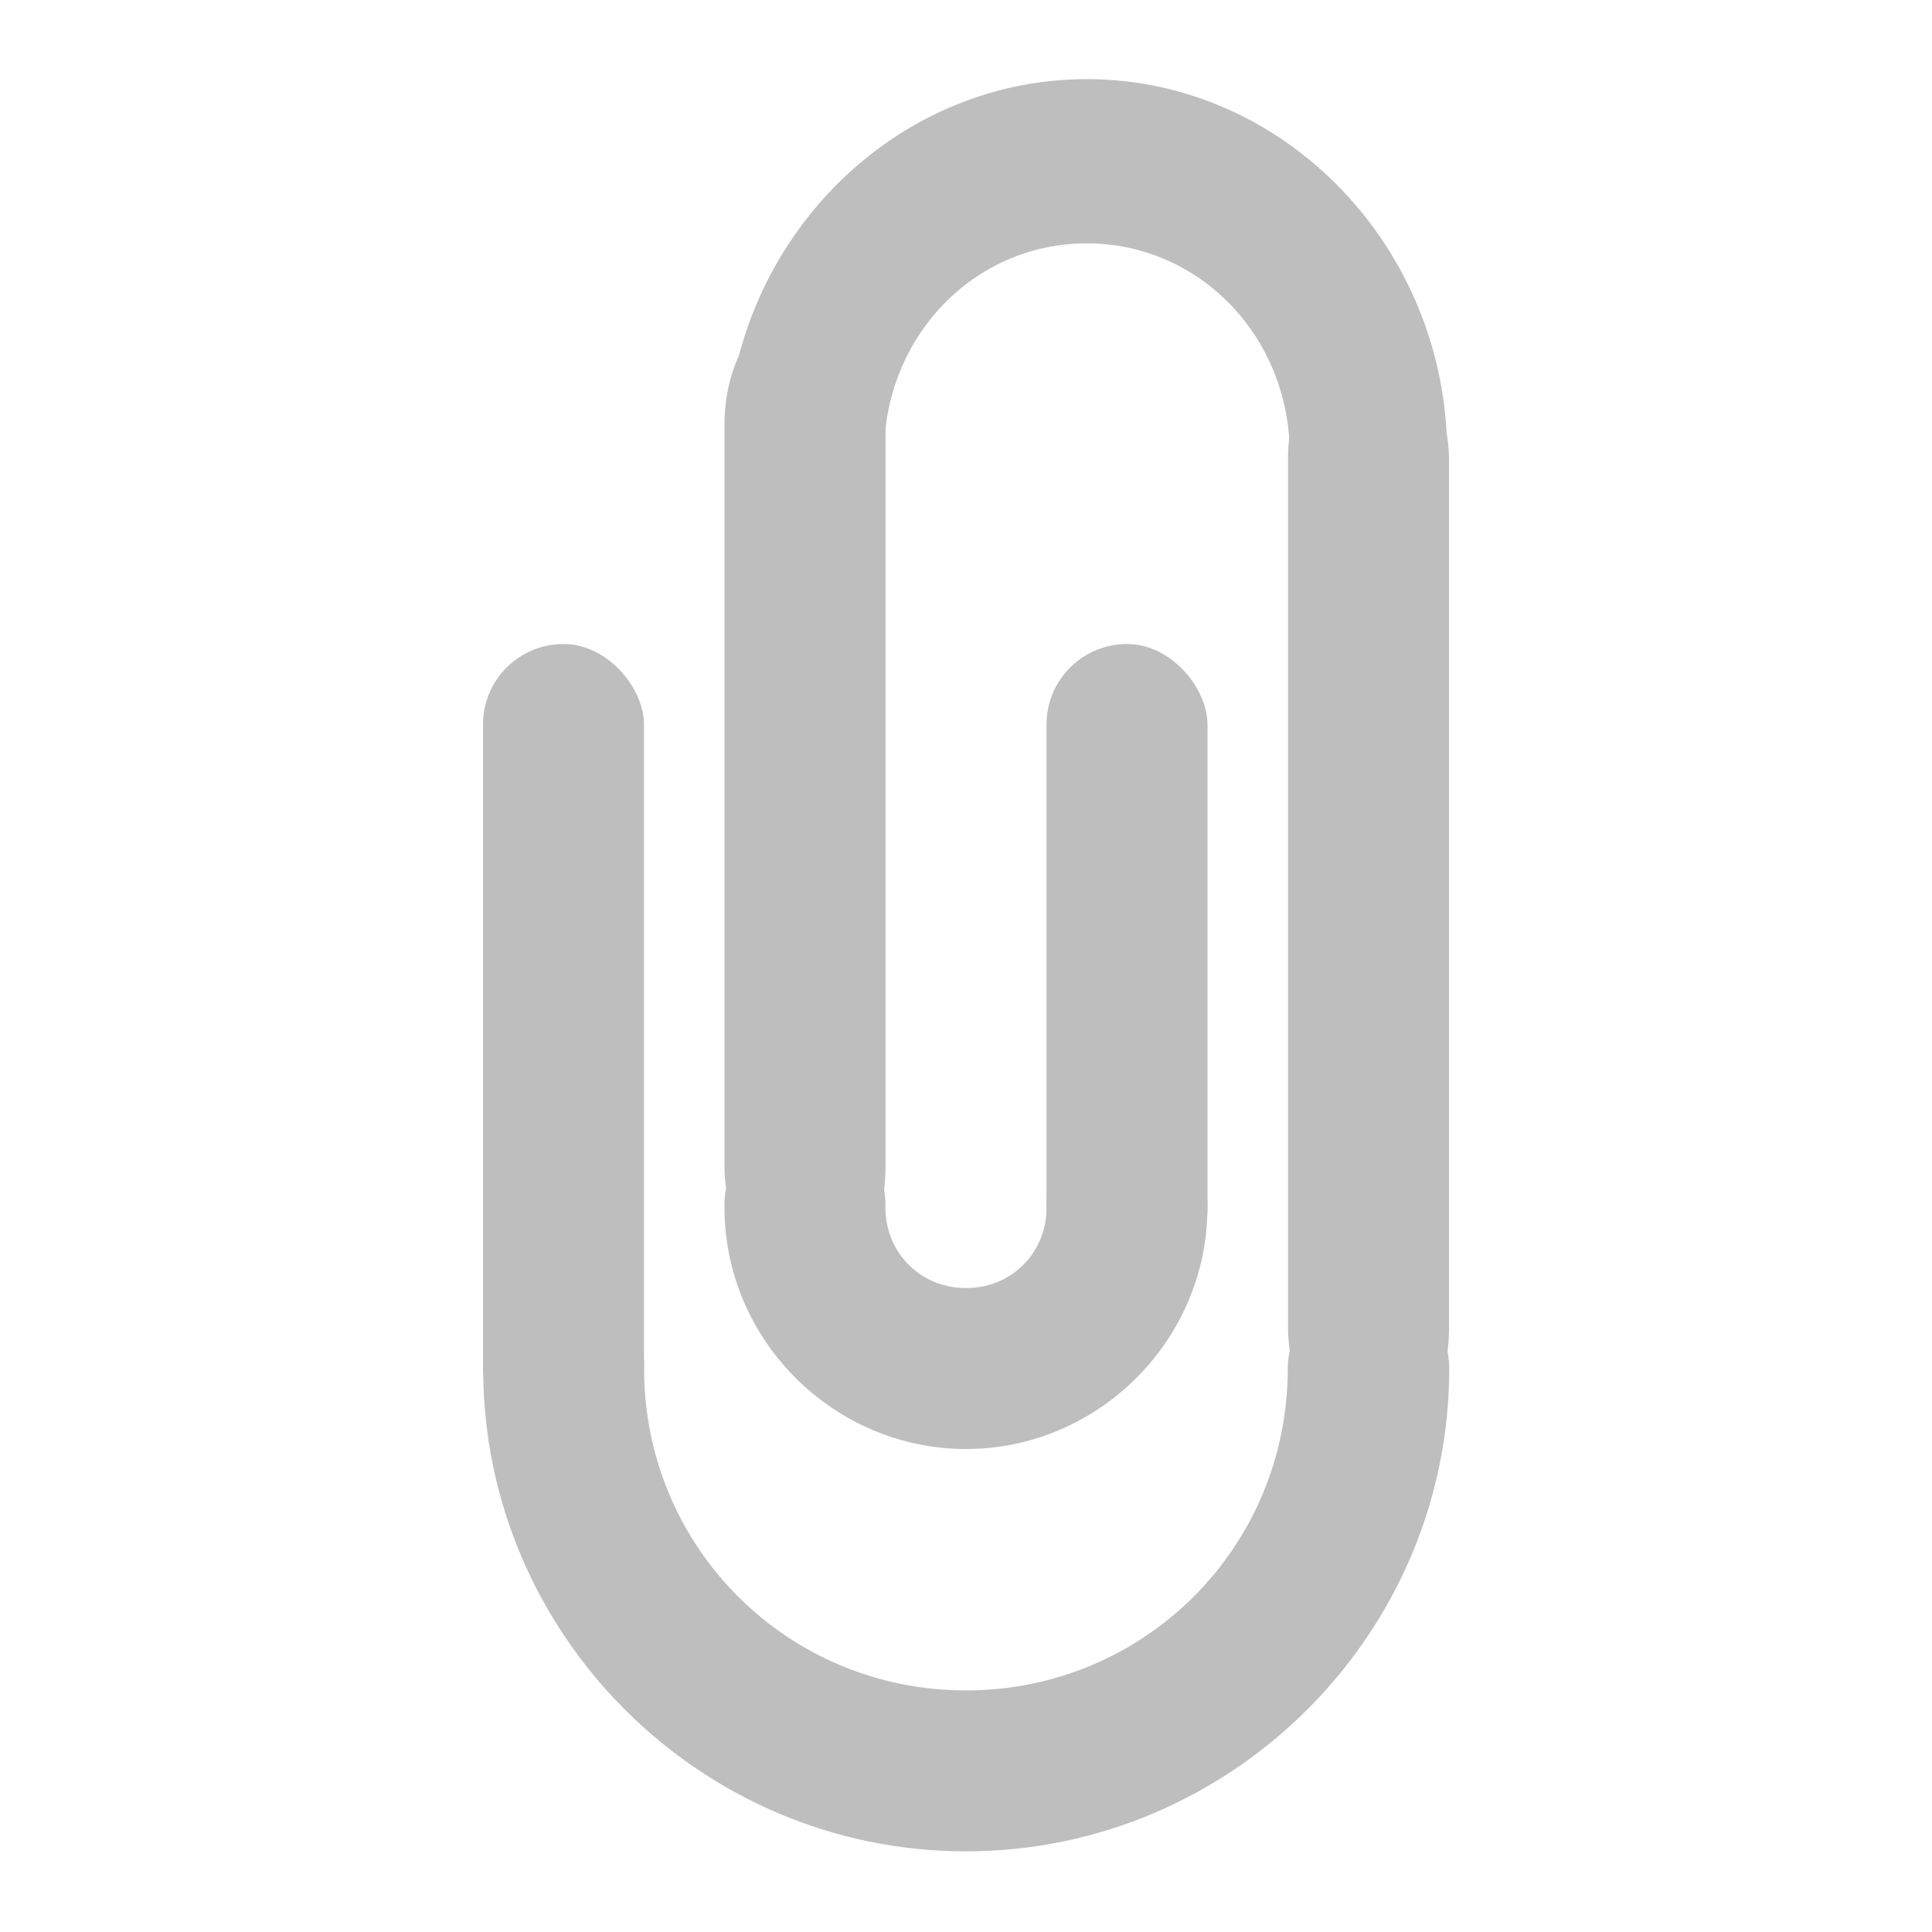 <?xml version="1.0" encoding="UTF-8" standalone="no"?>
<!-- Created with Inkscape (http://www.inkscape.org/) -->
<svg
   xmlns:svg="http://www.w3.org/2000/svg"
   xmlns="http://www.w3.org/2000/svg"
   version="1.0"
   width="24"
   height="24"
   id="svg7384">
  <defs
     id="defs7386" />
  <g
     transform="translate(-1440.001,-320.996)"
     id="layer3" />
  <g
     transform="translate(-1440.001,-320.996)"
     id="layer5" />
  <g
     transform="translate(-1440.001,-320.996)"
     id="layer7" />
  <g
     transform="translate(-1440.001,-320.996)"
     id="layer2" />
  <g
     transform="translate(-1440.001,-320.996)"
     id="layer8" />
  <g
     transform="translate(-1440.001,-1273.359)"
     id="layer1" />
  <g
     transform="translate(-1440.001,-320.996)"
     id="layer4">
    <rect
       width="24"
       height="24"
       x="-1464.001"
       y="320.996"
       transform="scale(-1,1)"
       id="rect9453"
       style="opacity:0.266;fill:#ffffff;fill-opacity:0;stroke:none;display:inline" />
    <path
       d="M 1449.988,327.673 C 1449.447,327.665 1449.014,327.202 1449.022,326.638 C 1449.022,324.076 1451.038,321.979 1453.501,321.979 C 1455.963,321.979 1457.979,324.076 1457.979,326.638 C 1458.005,327.019 1457.824,327.383 1457.511,327.581 C 1457.198,327.78 1456.804,327.78 1456.491,327.581 C 1456.178,327.383 1455.997,327.019 1456.023,326.638 C 1456.023,325.18 1454.902,324.019 1453.501,324.019 C 1452.099,324.019 1450.983,325.18 1450.983,326.638 C 1450.987,326.914 1450.883,327.18 1450.696,327.375 C 1450.508,327.57 1450.253,327.677 1449.988,327.673 z"
       id="path9455"
       style="fill:#bebebe;fill-opacity:1;stroke:none;stroke-width:12.874;stroke-linecap:round;stroke-miterlimit:4;stroke-dasharray:none;stroke-dashoffset:0;stroke-opacity:1;display:inline" />
    <path
       d="M 1452.001,338.996 C 1450.356,338.996 1449.001,337.642 1449.001,335.997 C 1448.988,335.631 1449.176,335.288 1449.49,335.101 C 1449.805,334.914 1450.196,334.914 1450.511,335.101 C 1450.825,335.288 1451.013,335.631 1451,335.997 C 1451,336.56 1451.438,336.997 1452.001,336.997 C 1452.564,336.997 1453.002,336.56 1453.002,335.997 C 1452.988,335.631 1453.176,335.288 1453.491,335.101 C 1453.805,334.914 1454.197,334.914 1454.511,335.101 C 1454.826,335.288 1455.013,335.631 1455,335.997 C 1455,337.642 1453.646,338.996 1452.001,338.996 z"
       id="path9457"
       style="fill:#bebebe;fill-opacity:1;stroke:none;stroke-width:22.981;stroke-linecap:round;stroke-miterlimit:4;stroke-dasharray:none;stroke-dashoffset:0;stroke-opacity:1;display:inline" />
    <path
       d="M 1452,343.994 C 1448.699,343.994 1446.003,341.298 1446.003,337.997 C 1445.99,337.631 1446.178,337.288 1446.493,337.101 C 1446.807,336.914 1447.199,336.914 1447.513,337.101 C 1447.828,337.288 1448.015,337.631 1448.002,337.997 C 1448.002,340.216 1449.781,341.995 1452,341.995 C 1454.219,341.995 1455.998,340.216 1455.998,337.997 C 1455.998,337.443 1456.447,336.994 1457.001,336.994 C 1457.555,336.994 1458.004,337.443 1458.004,337.997 C 1458.004,341.298 1455.301,343.994 1452,343.994 z"
       id="path9459"
       style="fill:#bebebe;fill-opacity:1;stroke:none;stroke-width:9.192;stroke-linecap:round;stroke-miterlimit:4;stroke-dasharray:none;stroke-dashoffset:0;stroke-opacity:1;display:inline" />
    <rect
       width="2"
       height="10"
       rx="1"
       ry="1"
       x="1446.001"
       y="328.996"
       id="rect9461"
       style="fill:#bebebe;fill-opacity:1;stroke:none;display:inline" />
    <rect
       width="2"
       height="8"
       rx="1"
       ry="1"
       x="1453.001"
       y="328.996"
       id="rect9463"
       style="fill:#bebebe;fill-opacity:1;stroke:none;display:inline" />
    <rect
       width="2"
       height="13.8"
       rx="1.5"
       ry="1.5"
       x="1456.001"
       y="325.196"
       id="rect9465"
       style="fill:#bebebe;fill-opacity:1;stroke:none;display:inline" />
    <rect
       width="2"
       height="12.225"
       rx="1.5"
       ry="1.5"
       x="1449.001"
       y="324.771"
       id="rect9467"
       style="fill:#bebebe;fill-opacity:1;stroke:none;display:inline" />
  </g>
  <g
     transform="translate(-1440.001,-320.996)"
     id="layer9" />
  <g
     transform="translate(-1440.001,-320.996)"
     id="layer6" />
</svg>
